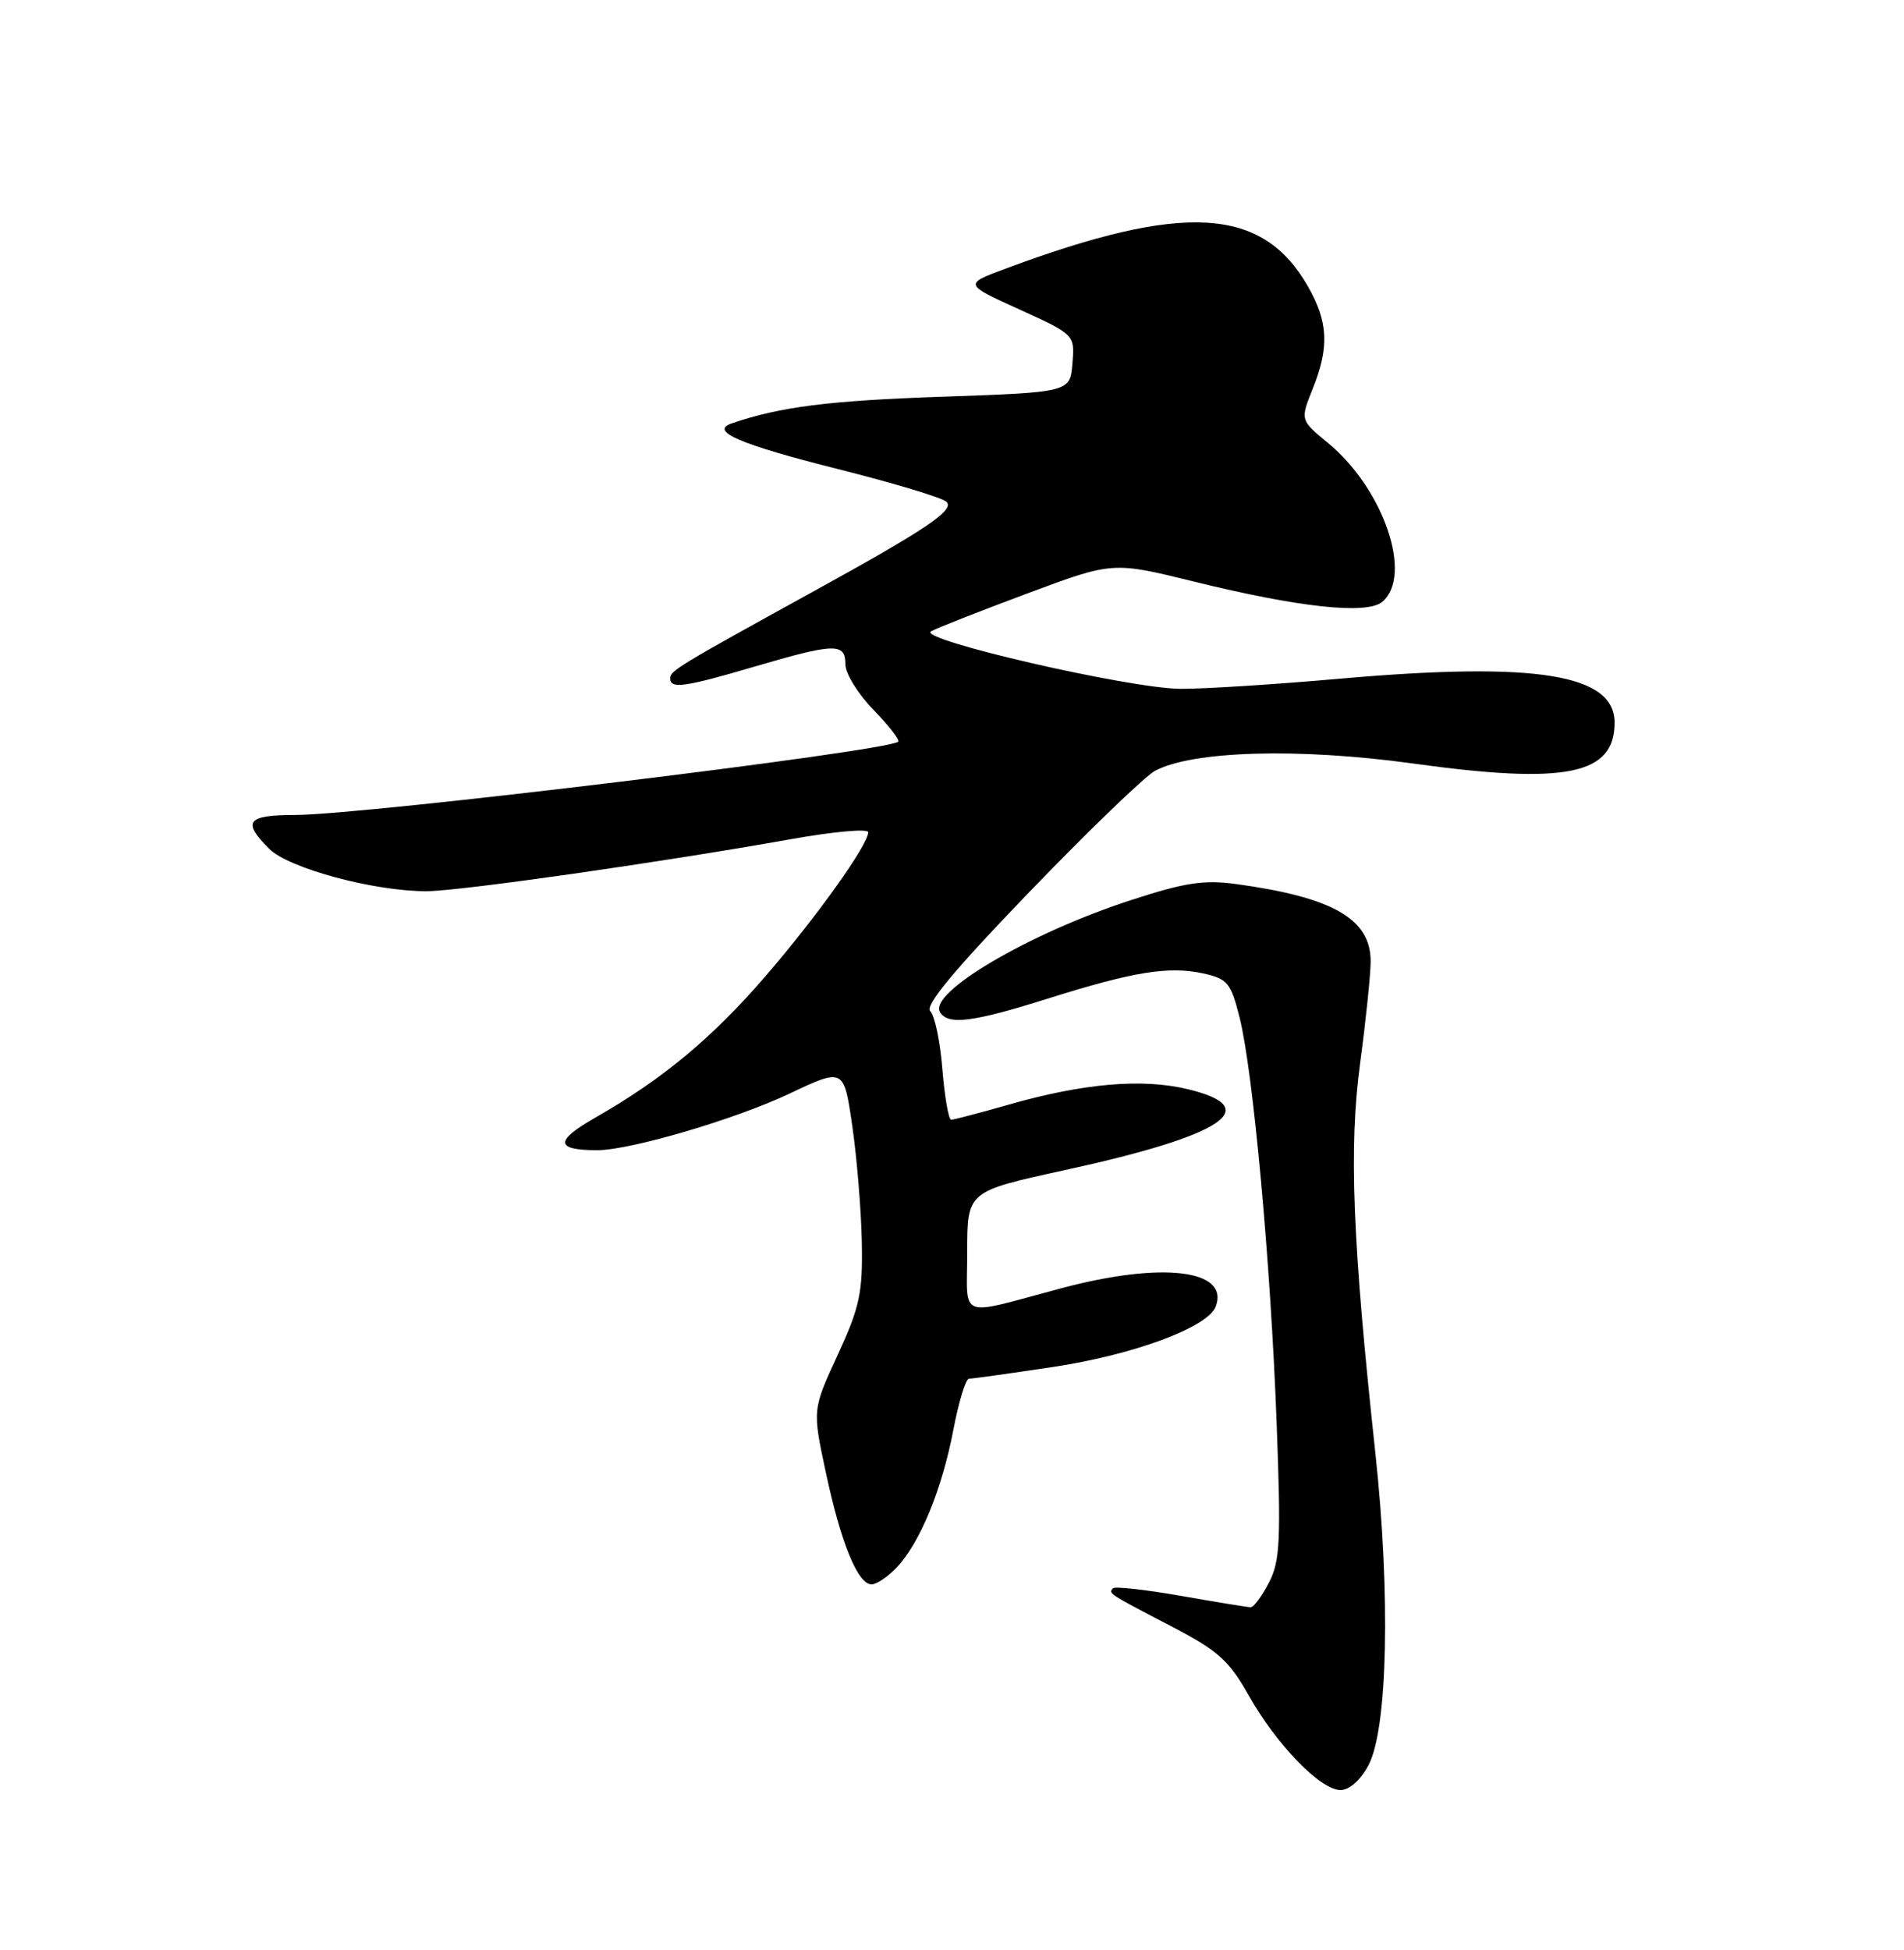 <?xml version="1.0" encoding="UTF-8" standalone="no"?>
<!DOCTYPE svg PUBLIC "-//W3C//DTD SVG 1.1//EN" "http://www.w3.org/Graphics/SVG/1.1/DTD/svg11.dtd" >
<svg xmlns="http://www.w3.org/2000/svg" xmlns:xlink="http://www.w3.org/1999/xlink" version="1.1" viewBox="0 0 250 256">
 <g >
 <path fill="currentColor"
d=" M 179.68 231.75 C 182.21 227.01 182.60 209.35 180.58 190.68 C 177.59 163.01 177.10 150.67 178.58 139.62 C 179.33 134.06 179.95 128.06 179.97 126.29 C 180.02 120.67 175.09 117.81 162.32 116.06 C 158.05 115.48 155.58 115.86 148.44 118.19 C 135.10 122.53 121.85 130.33 123.43 132.89 C 124.50 134.61 127.74 134.20 137.58 131.10 C 148.77 127.57 153.49 126.80 158.00 127.80 C 161.17 128.50 161.62 129.04 162.75 133.54 C 164.53 140.57 166.84 165.75 167.62 186.69 C 168.21 202.27 168.08 204.94 166.62 207.76 C 165.70 209.54 164.62 211.00 164.22 211.00 C 163.83 211.00 159.71 210.33 155.07 209.51 C 150.43 208.70 146.42 208.25 146.15 208.51 C 145.49 209.18 145.54 209.21 153.71 213.46 C 159.92 216.68 161.35 217.96 163.94 222.55 C 167.61 229.05 173.38 235.00 176.01 235.00 C 177.18 235.00 178.64 233.70 179.68 231.75 Z  M 117.78 205.74 C 120.82 202.50 123.71 195.45 125.18 187.70 C 125.88 184.02 126.81 181.00 127.23 181.00 C 127.66 181.00 132.62 180.31 138.25 179.46 C 148.84 177.87 158.58 174.26 159.62 171.54 C 161.49 166.67 152.57 165.60 139.41 169.11 C 125.50 172.81 127.00 173.39 127.00 164.32 C 127.00 156.41 127.00 156.41 139.75 153.63 C 160.64 149.08 166.17 145.44 155.92 142.98 C 149.95 141.55 142.21 142.22 132.37 145.04 C 128.60 146.12 125.23 147.00 124.89 147.00 C 124.55 147.00 124.04 144.03 123.74 140.41 C 123.45 136.78 122.74 133.34 122.15 132.75 C 121.41 132.01 125.24 127.39 135.16 117.10 C 142.90 109.07 150.32 101.92 151.65 101.20 C 156.57 98.56 170.52 98.16 185.50 100.23 C 205.64 103.02 212.00 101.73 212.00 94.87 C 212.00 88.49 201.66 86.84 175.95 89.10 C 167.45 89.85 158.03 90.45 155.00 90.43 C 148.23 90.38 120.34 83.95 122.25 82.88 C 123.00 82.46 128.67 80.23 134.86 77.92 C 146.11 73.72 146.11 73.72 156.80 76.36 C 170.58 79.75 179.44 80.71 181.48 79.02 C 185.58 75.61 181.69 64.18 174.36 58.15 C 170.72 55.15 170.72 55.15 172.36 51.05 C 174.56 45.57 174.40 42.26 171.73 37.59 C 165.76 27.14 155.46 26.54 132.03 35.27 C 126.55 37.31 126.55 37.31 133.84 40.62 C 141.12 43.94 141.12 43.94 140.81 47.72 C 140.50 51.50 140.50 51.50 123.50 52.09 C 108.80 52.60 102.47 53.40 96.08 55.58 C 93.09 56.60 97.14 58.34 110.10 61.60 C 117.37 63.43 123.75 65.35 124.28 65.88 C 125.37 66.97 121.63 69.49 106.65 77.73 C 89.12 87.38 88.00 88.06 88.00 89.04 C 88.00 90.48 89.80 90.24 99.05 87.52 C 109.64 84.41 111.00 84.38 111.00 87.21 C 111.00 88.42 112.66 91.11 114.69 93.19 C 116.71 95.27 118.17 97.15 117.94 97.37 C 116.59 98.63 47.88 106.98 38.75 106.99 C 32.42 107.00 31.76 107.85 35.34 111.43 C 37.90 113.99 49.05 117.00 55.98 117.00 C 60.28 117.00 86.77 113.22 103.90 110.16 C 109.45 109.17 114.00 108.76 114.00 109.26 C 114.00 110.90 107.23 120.38 100.48 128.19 C 93.48 136.30 86.98 141.69 78.19 146.71 C 72.81 149.78 72.87 151.00 78.42 151.00 C 82.76 151.00 96.55 146.94 103.65 143.58 C 110.80 140.19 110.80 140.19 111.91 147.85 C 112.52 152.06 113.08 158.92 113.16 163.10 C 113.28 169.75 112.89 171.59 109.99 177.88 C 106.67 185.07 106.67 185.07 108.43 193.28 C 110.39 202.51 112.63 208.00 114.44 208.00 C 115.11 208.00 116.61 206.98 117.78 205.74 Z "/>
</g>
</svg>